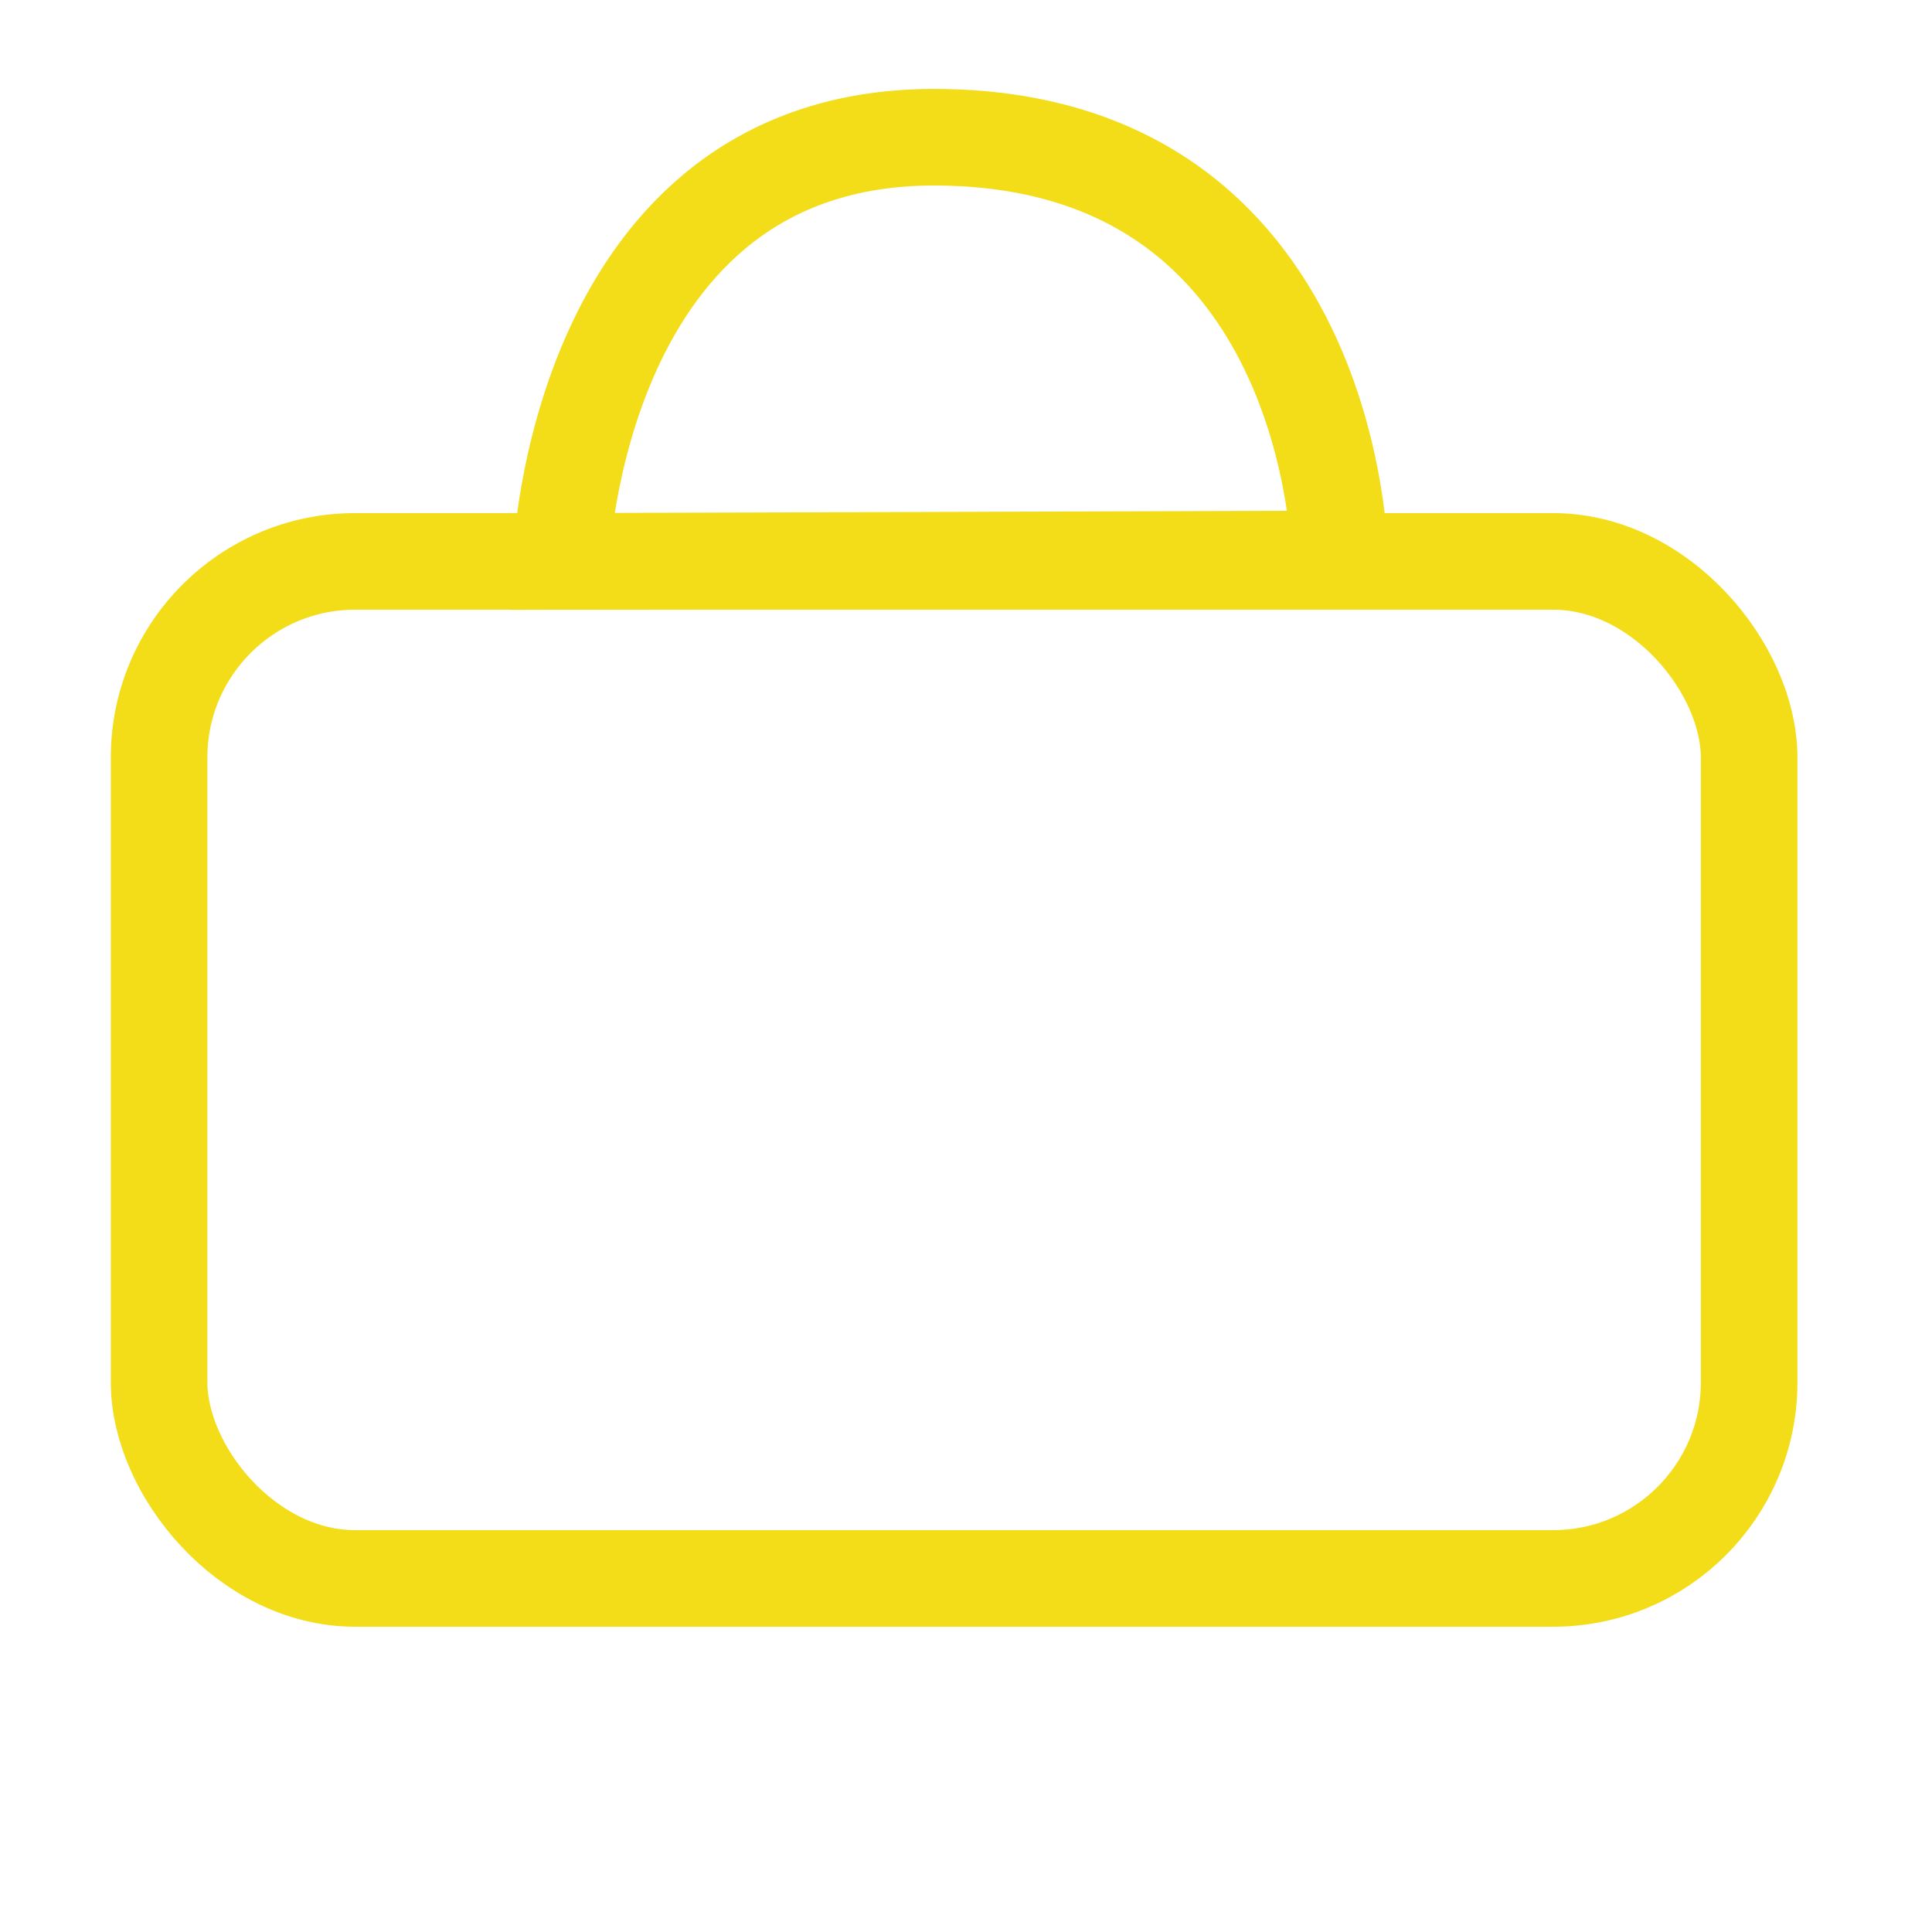 <?xml version="1.0" encoding="utf-8"?>
<svg viewBox="0 0 500 500" xmlns="http://www.w3.org/2000/svg">
  <g>
    <path style="fill: none; stroke: rgb(243, 221, 25); stroke-width: 25px;" d="M 145.174 145.292 C 145.174 145.292 148.944 35.657 241.468 35.517 C 345.826 35.359 346.749 144.65 346.749 144.65 L 145.174 145.292 Z"/>
    <rect x="41.177" y="145.293" width="411.495" height="263.203" style="stroke-miterlimit: 1; stroke-linejoin: bevel; fill: none; stroke: rgb(243, 221, 25); stroke-width: 25px;" rx="50.715" ry="50.715"/>
  </g>
</svg>